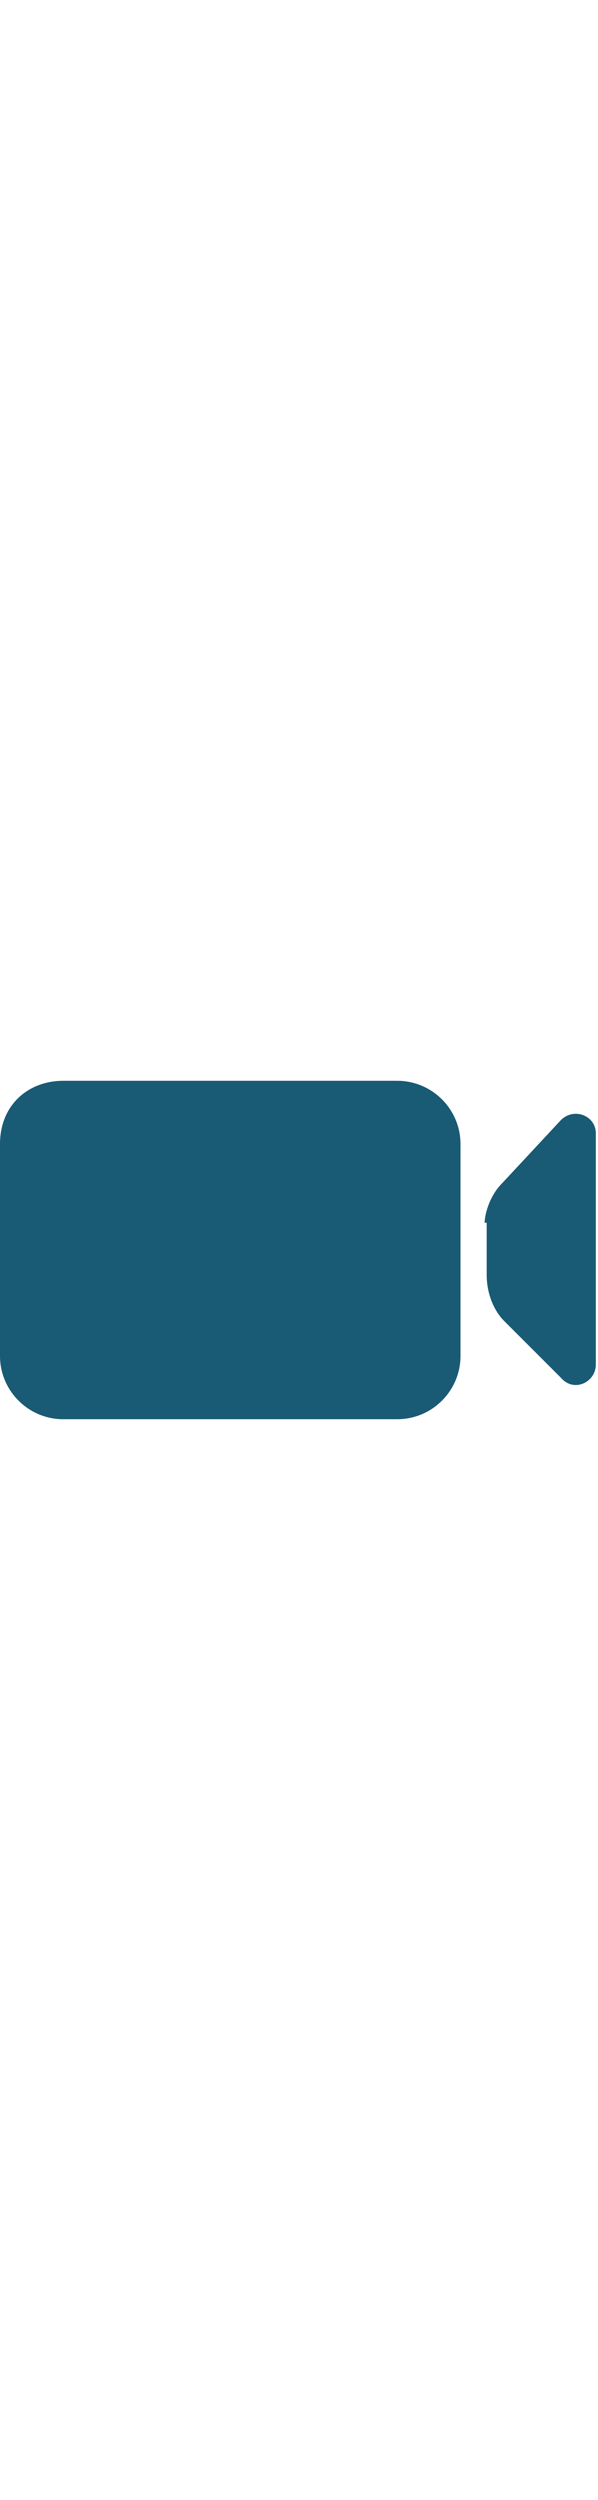 <?xml version="1.0" encoding="utf-8"?>
<!-- Generator: Adobe Illustrator 25.0.0, SVG Export Plug-In . SVG Version: 6.00 Build 0)  -->
<svg version="1.1" id="Calque_1" xmlns="http://www.w3.org/2000/svg" xmlns:xlink="http://www.w3.org/1999/xlink" x="0px" y="0px"
	 viewBox="0 0 27.4 114.5" style="enable-background:new 0 0 27.4 114.5;" xml:space="preserve">
<style type="text/css">
	.st0{fill:#195A74;}
</style>
<path class="st0" d="M2.9,49.5h15.3c1.6,0,2.9,1.3,2.9,2.9v9.7c0,1.6-1.3,2.9-2.9,2.9H2.9C1.3,65,0,63.7,0,62.1v-9.7
	C0,50.6,1.3,49.5,2.9,49.5z"/>
<path class="st0" d="M22.2,56.1c0-0.6,0.3-1.4,0.8-1.9l2.7-2.9c0.6-0.6,1.6-0.2,1.6,0.6v10.6c0,0.8-1,1.3-1.6,0.6l-2.6-2.6
	c-0.5-0.5-0.8-1.3-0.8-2.1v-2.4H22.2z"/>
</svg>
